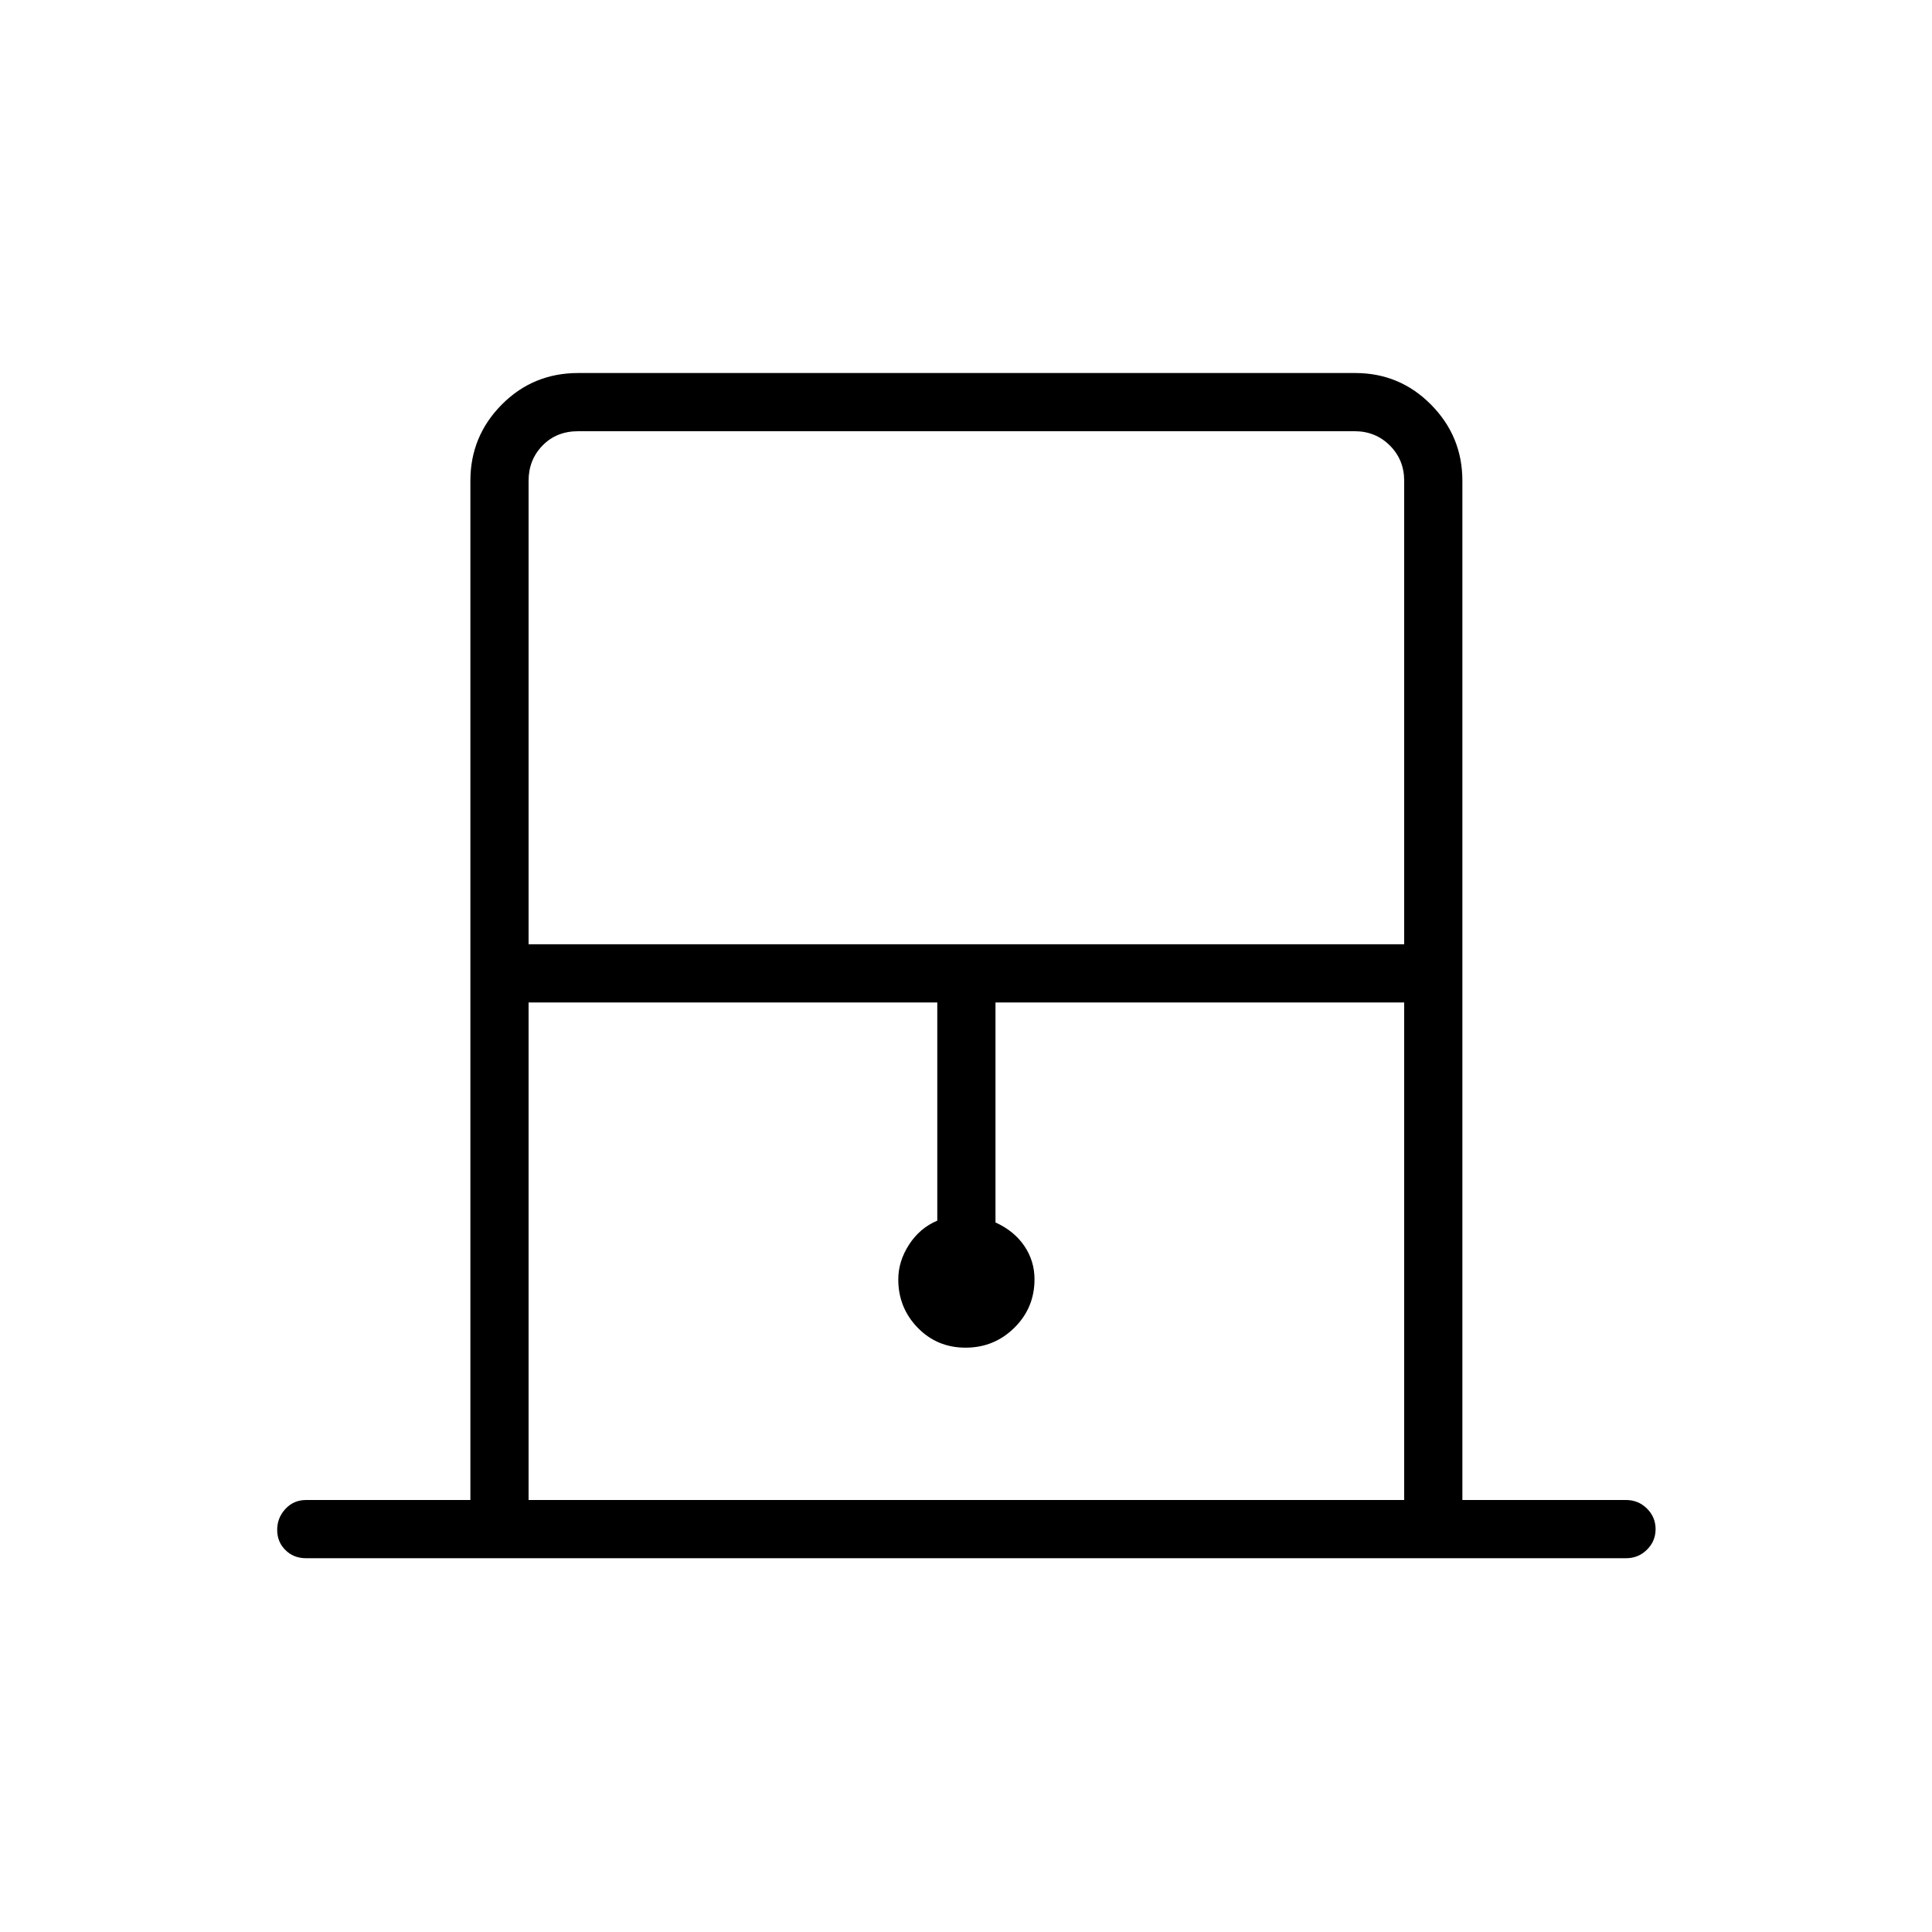 <svg xmlns="http://www.w3.org/2000/svg" height="20" viewBox="0 -960 960 960" width="20"><path d="M233.73-214.65v-506.47q0-22.08 15.56-37.81 15.56-15.72 38.02-15.72H673.4q22.1 0 37.68 15.72 15.57 15.73 15.57 37.81v506.47H808q6.07 0 10.36 4.24 4.29 4.24 4.29 10.23t-4.29 10.22q-4.29 4.23-10.36 4.23H152q-6.07 0-10.17-4.05t-4.1-10.04q0-5.99 4.1-10.41t10.17-4.42h81.73Zm28.92-276.16h435.08v-230.31q0-10.38-7.11-17.5-7.12-7.11-17.5-7.11H287.27q-10.77 0-17.69 7.11-6.93 7.12-6.93 17.5v230.31Zm0 276.16h435.08v-247.23H494.65v109.3q9.31 4.25 14.35 11.71 5.04 7.45 5.04 16.55 0 14.21-10.03 24.09-10.03 9.88-24.21 9.88-14.18 0-23.82-9.93-9.63-9.93-9.63-23.98 0-9.01 5.34-17.28 5.35-8.27 14.04-11.92v-108.42H262.65v247.23Zm0-531.08H697.73 262.65Z"/></svg>